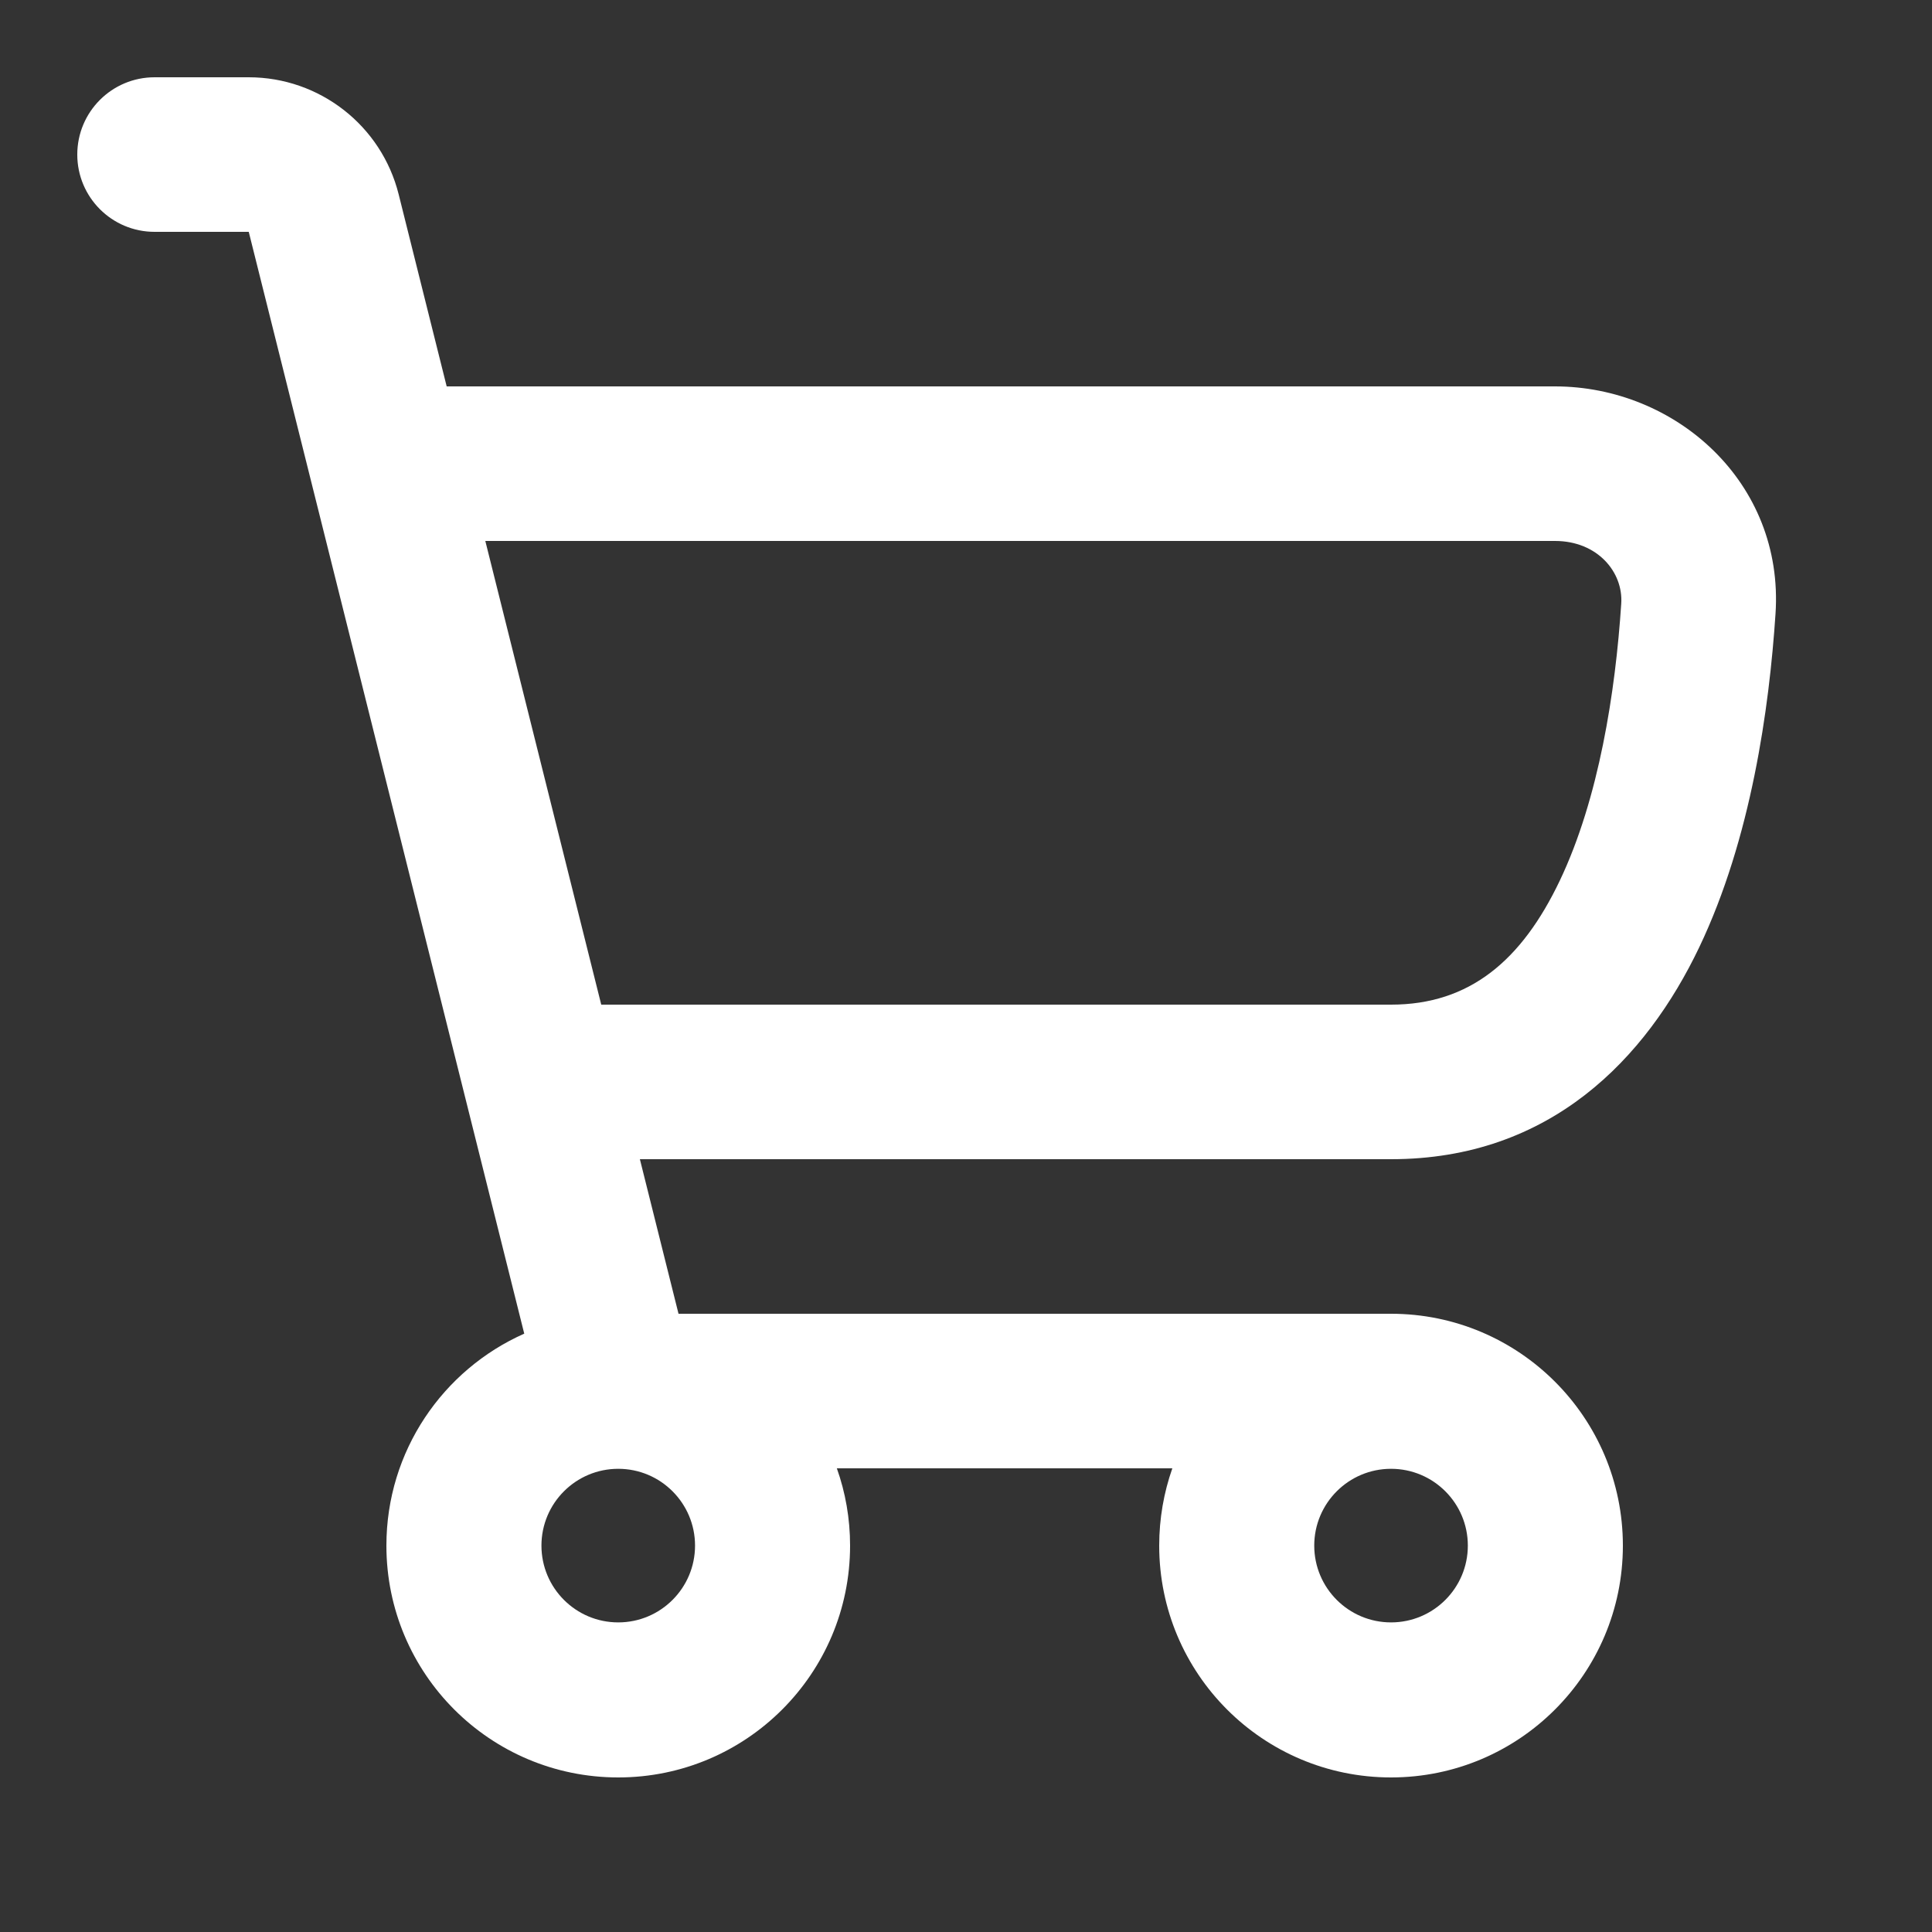 <svg width="20" height="20" viewBox="0 0 20 20" fill="none" xmlns="http://www.w3.org/2000/svg">
<rect x="0" y="0" width="20" height="20" fill="#333333" stroke="none"/>
<path fill-rule="evenodd" clip-rule="evenodd" d="M1.6 0.8C1.158 0.8 0.8 1.158 0.8 1.6C0.8 2.042 1.158 2.4 1.6 2.4H2.575L5.427 13.806C4.586 14.179 4 15.021 4 16C4 17.326 5.074 18.4 6.4 18.4C7.725 18.4 8.8 17.326 8.8 16C8.8 15.72 8.752 15.45 8.663 15.2H12.136C12.048 15.45 12 15.72 12 16C12 17.326 13.074 18.4 14.4 18.4C15.725 18.4 16.8 17.326 16.8 16C16.8 14.675 15.725 13.6 14.4 13.6H7.024L6.624 12H14.4C16.051 12 17.041 10.957 17.591 9.805C18.128 8.679 18.315 7.334 18.38 6.355C18.471 4.992 17.344 4 16.097 4H4.624L4.127 2.012C3.949 1.3 3.309 0.8 2.575 0.8H1.6ZM14.4 10.4H6.224L5.024 5.6H16.097C16.539 5.6 16.805 5.925 16.783 6.249C16.723 7.162 16.552 8.266 16.147 9.116C15.754 9.94 15.216 10.4 14.4 10.4ZM14.4 16.795C13.961 16.795 13.605 16.439 13.605 16C13.605 15.561 13.961 15.205 14.4 15.205C14.839 15.205 15.195 15.561 15.195 16C15.195 16.439 14.839 16.795 14.4 16.795ZM5.605 16C5.605 16.439 5.961 16.795 6.4 16.795C6.839 16.795 7.195 16.439 7.195 16C7.195 15.561 6.839 15.205 6.4 15.205C5.961 15.205 5.605 15.561 5.605 16Z" fill="white"/>
</svg>
